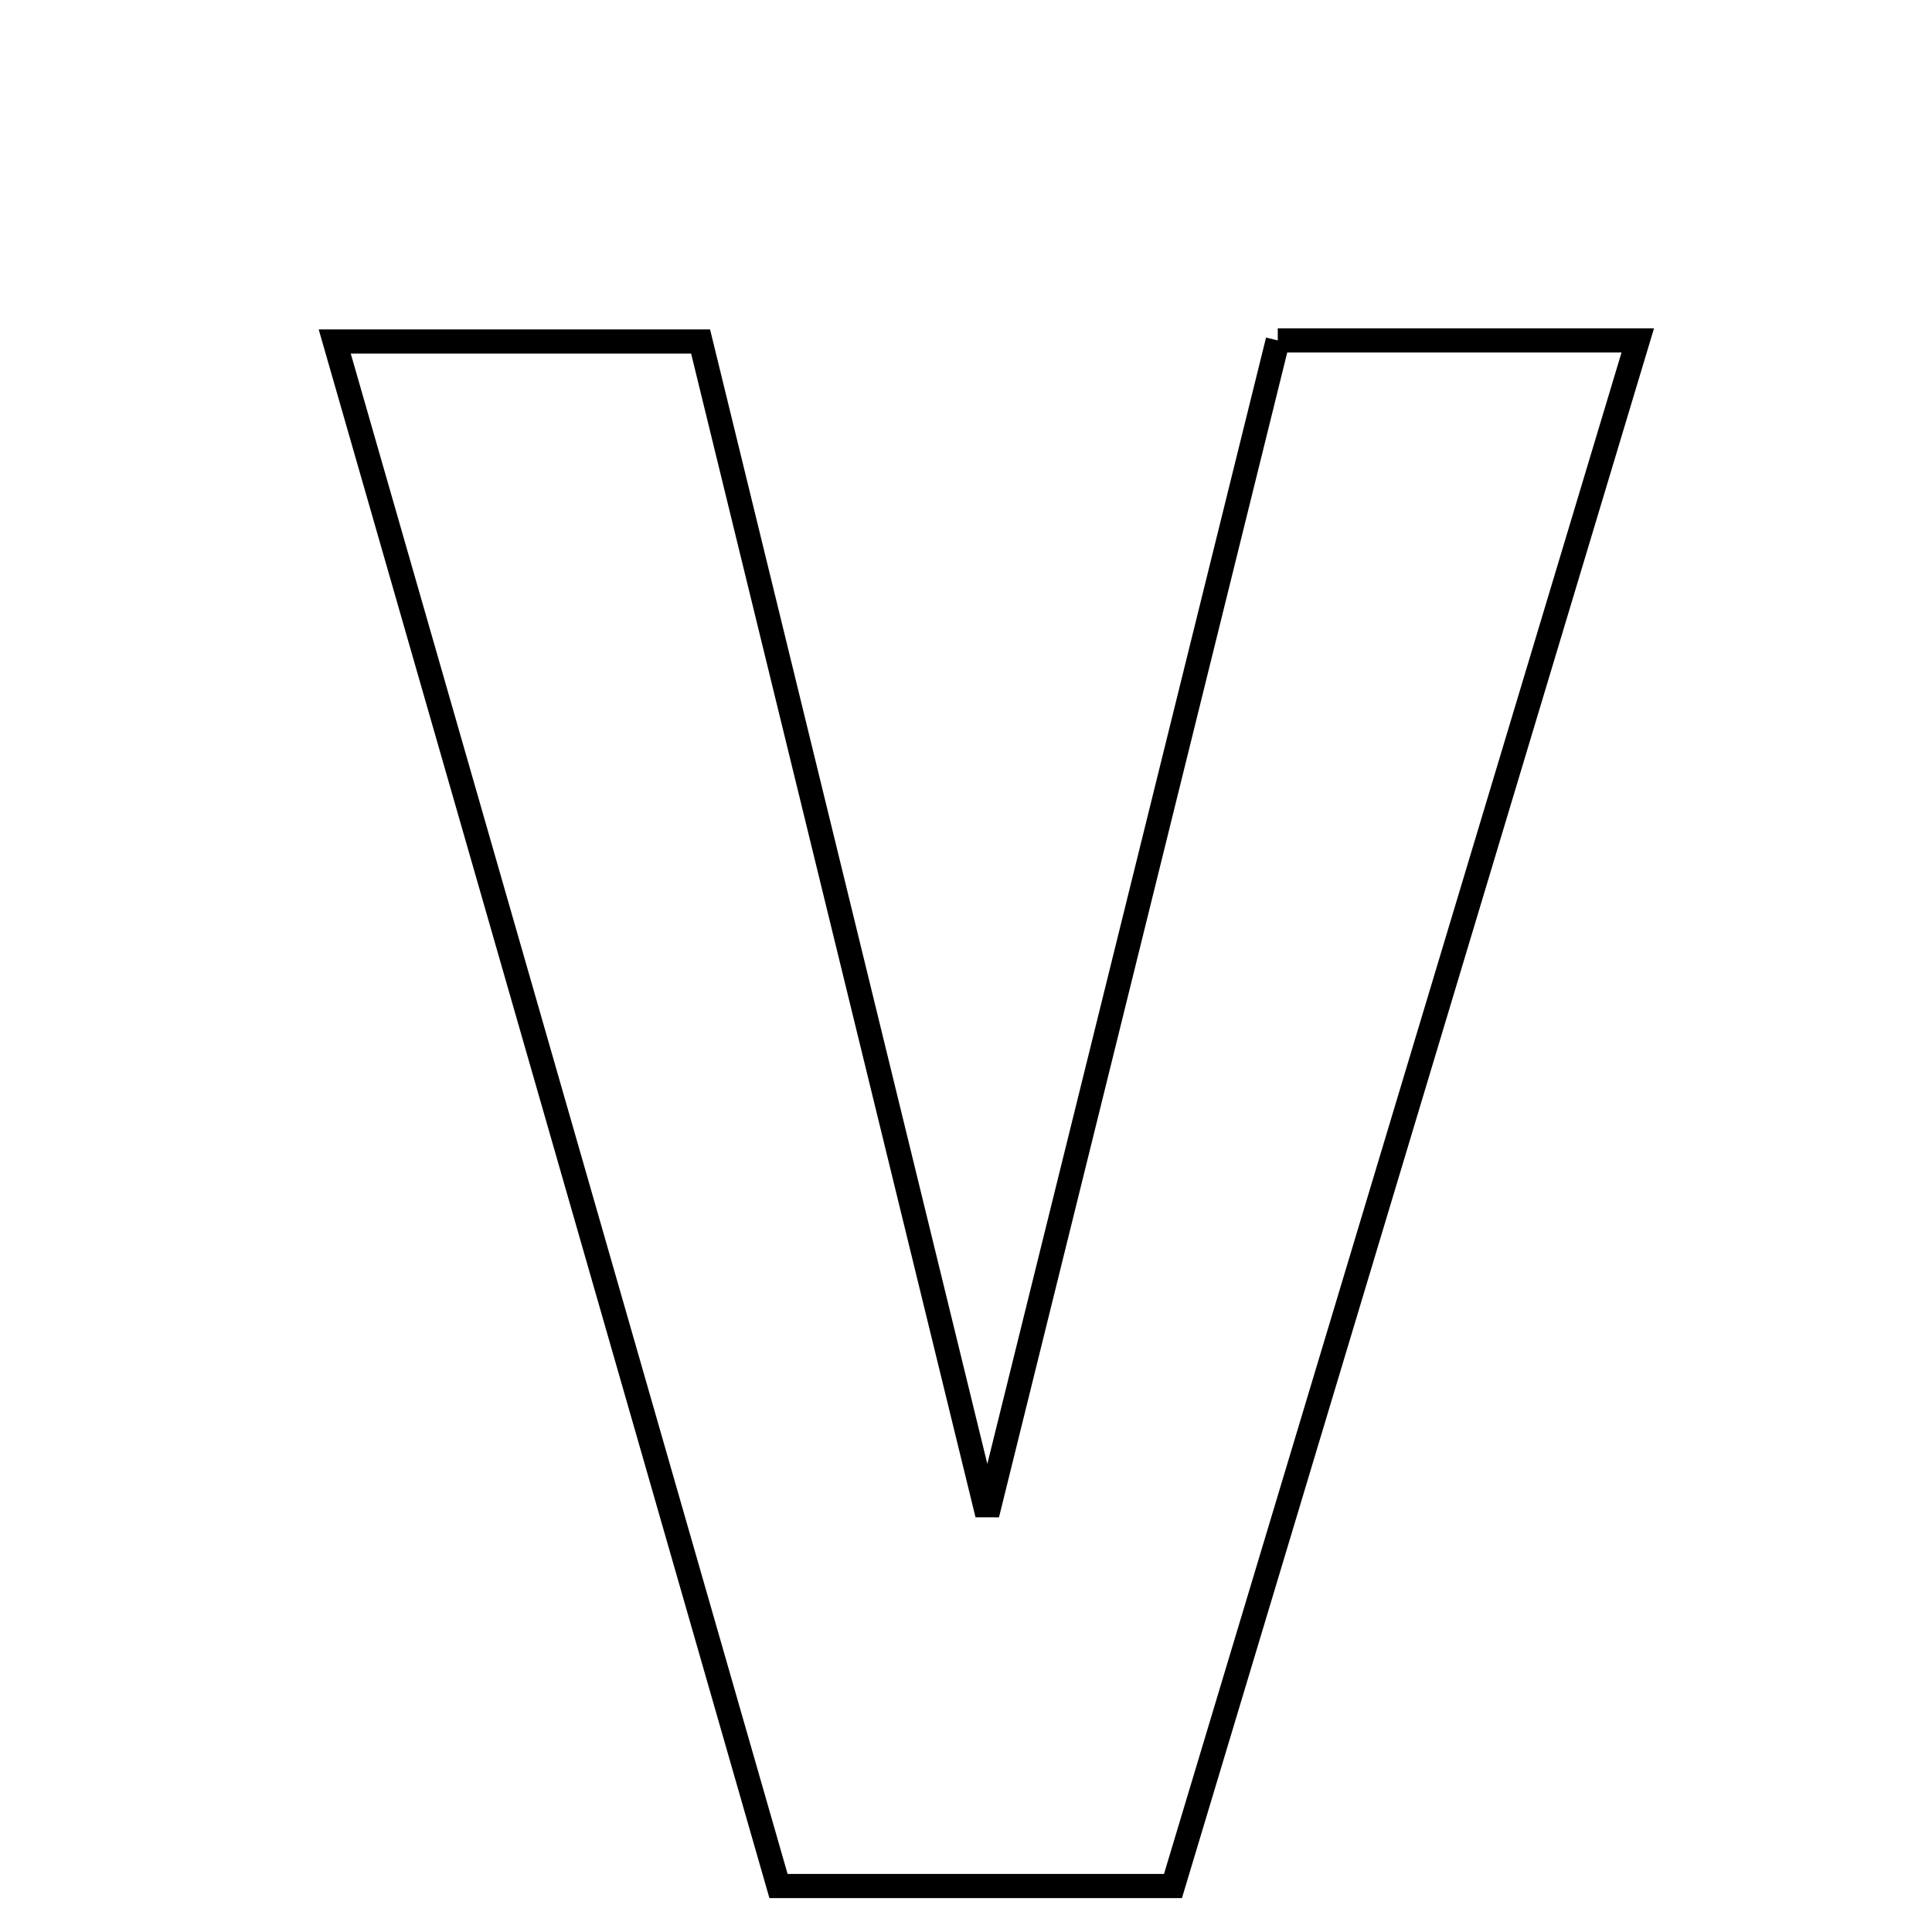 <svg xmlns="http://www.w3.org/2000/svg" viewBox="0.0 0.0 24.0 24.0" height="200px" width="200px"><path fill="none" stroke="black" stroke-width=".3" stroke-opacity="1.0"  filling="0" d="M15.873 4.229 C17.407 4.229 18.709 4.229 20.345 4.229 C18.388 10.737 16.49 17.048 14.571 23.429 C12.917 23.429 11.422 23.429 9.671 23.429 C7.859 17.122 6.038 10.785 4.158 4.242 C5.811 4.242 7.12 4.242 8.703 4.242 C9.839 8.891 10.981 13.563 12.264 18.813 C13.544 13.642 14.703 8.958 15.873 4.229"></path></svg>